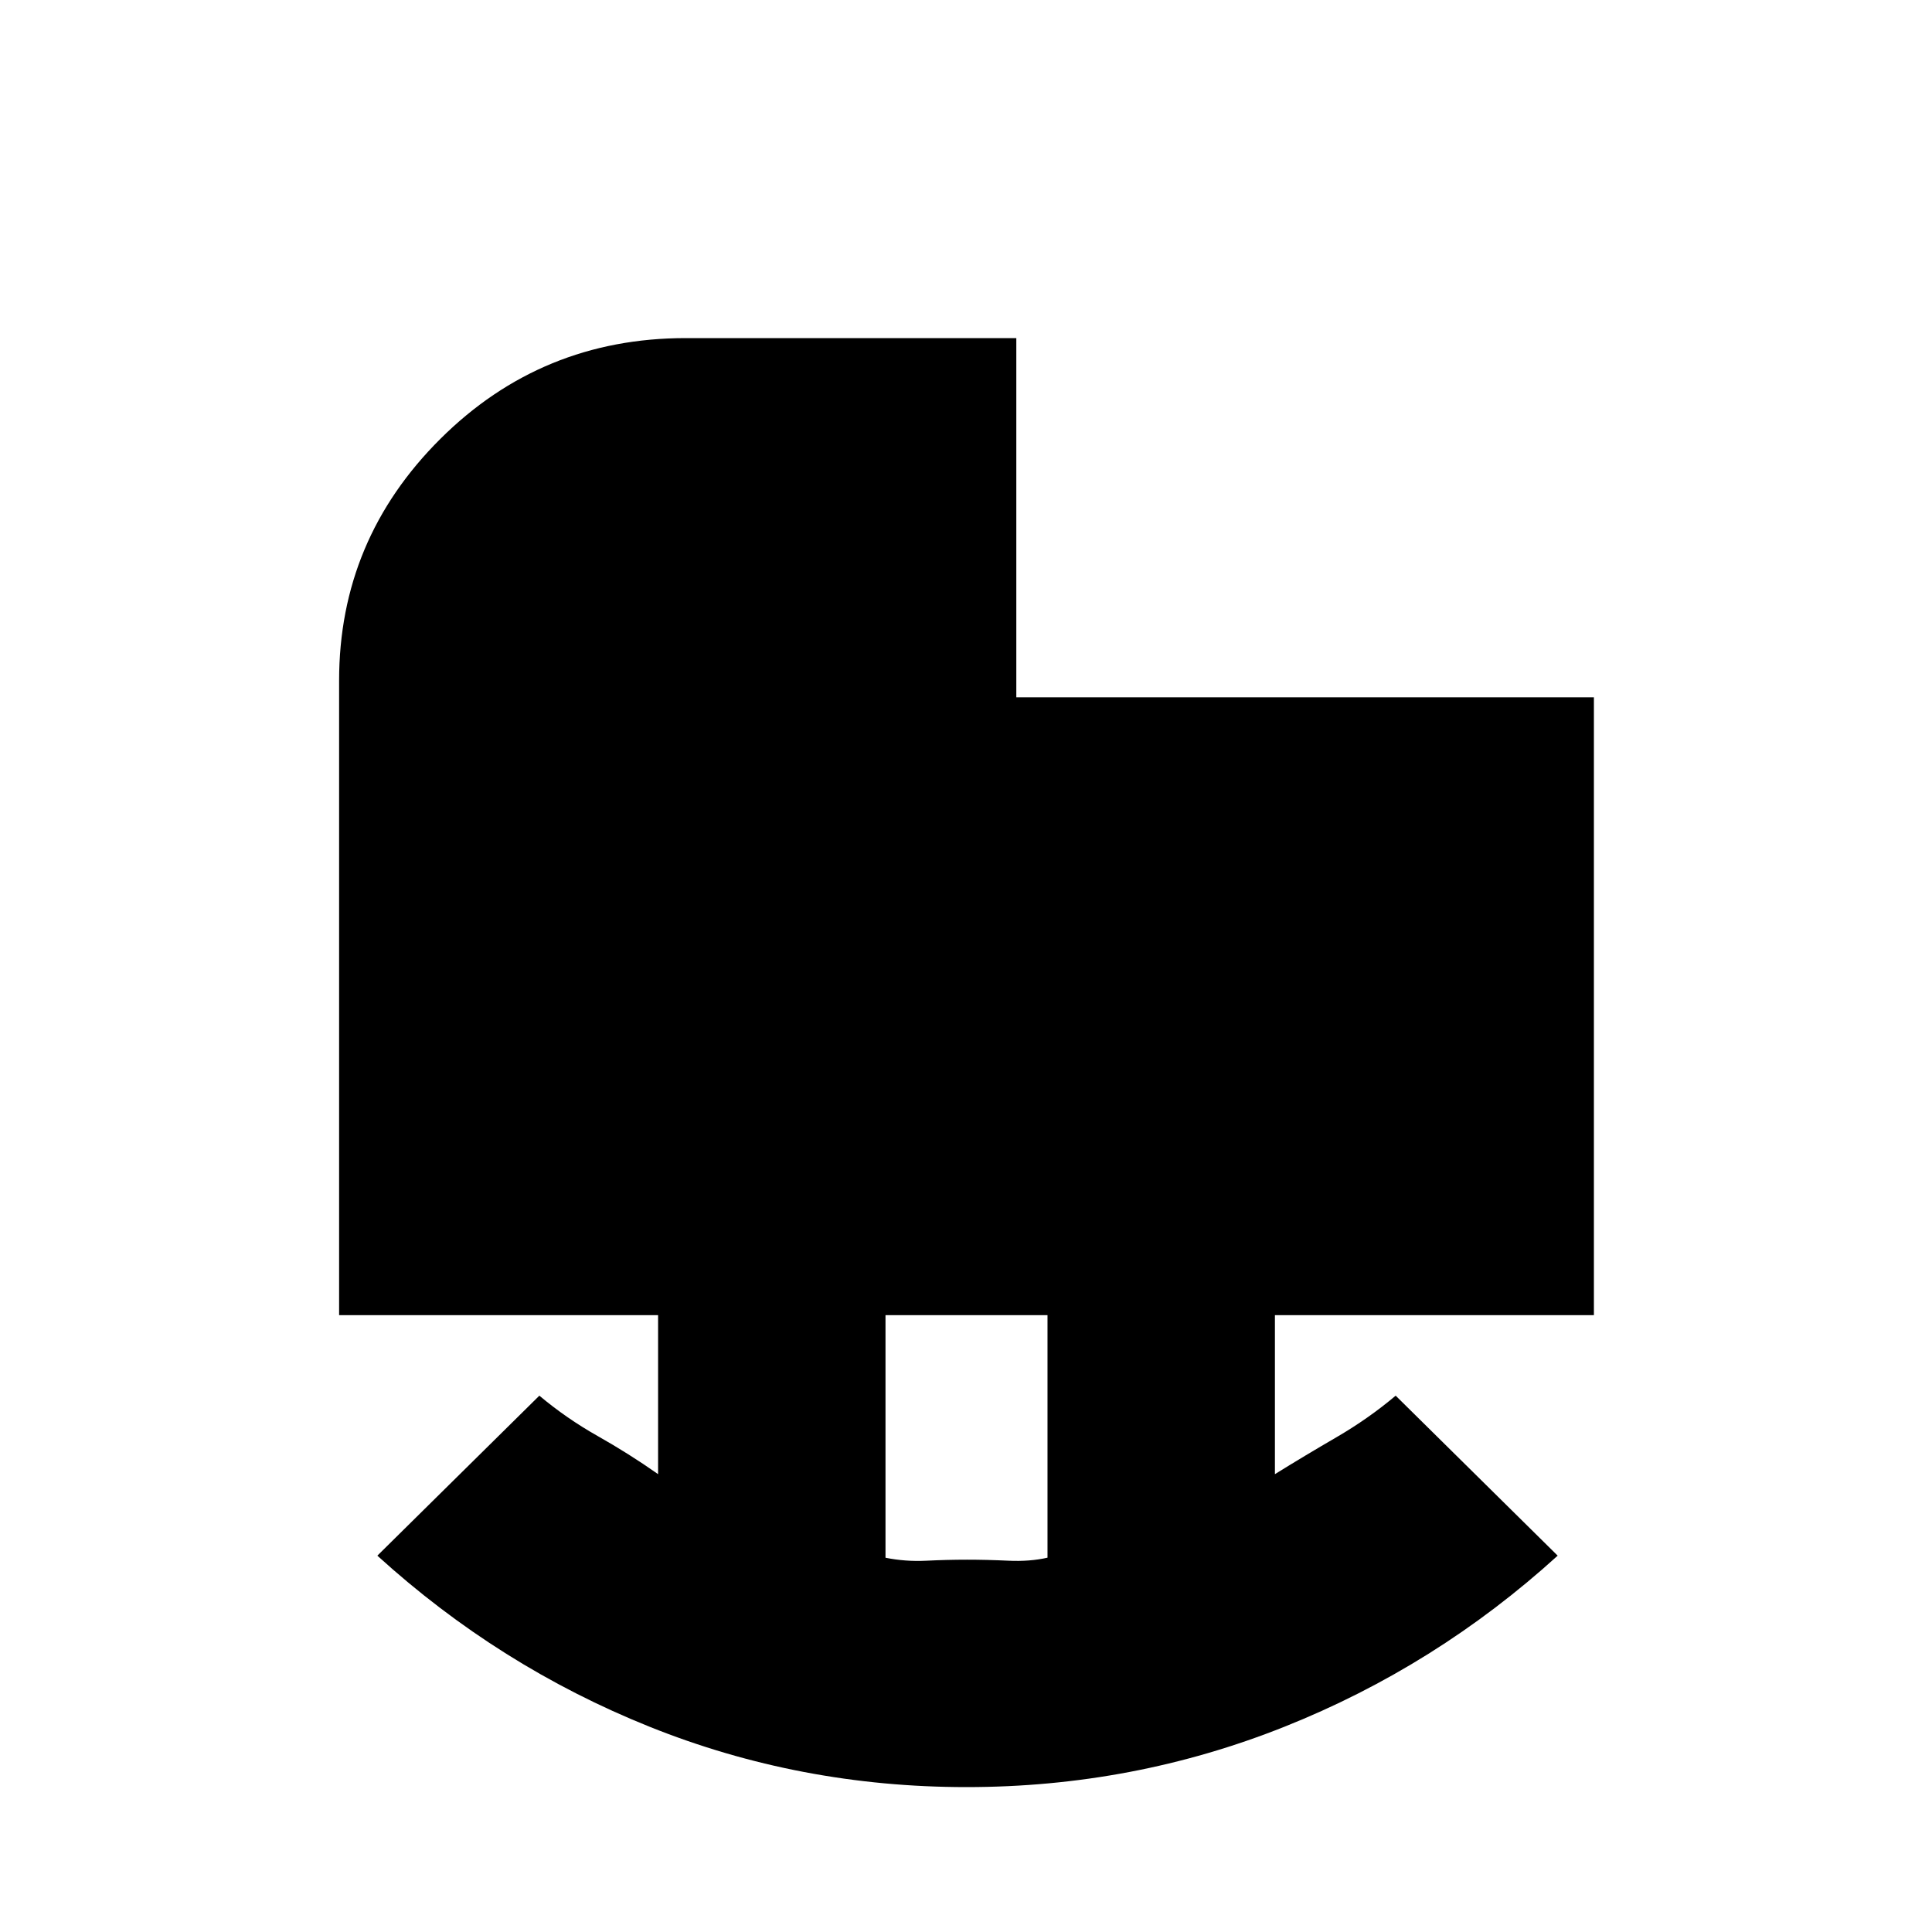 <svg xmlns="http://www.w3.org/2000/svg" height="20" viewBox="0 -960 960 960" width="20"><path d="M480.5-185q9.75 0 20.5.5t19.5-1.5v-120.5H440v120.53q9.88 1.99 20.25 1.48 10.38-.51 20.25-.51Zm-.25 113q-82.75 0-157.5-30T187.5-187l80.5-79.5q13.45 11.29 28.95 20.04 15.5 8.74 30.05 18.96v-79H168.5v-315.33q0-70.01 50.31-120.09T340.75-792H505v178.5h287v307H633.5v79q14.5-9 30.52-18.31 16.01-9.32 29.48-20.69L774-187q-60.5 55-135.75 85t-158 30Z"/></svg>